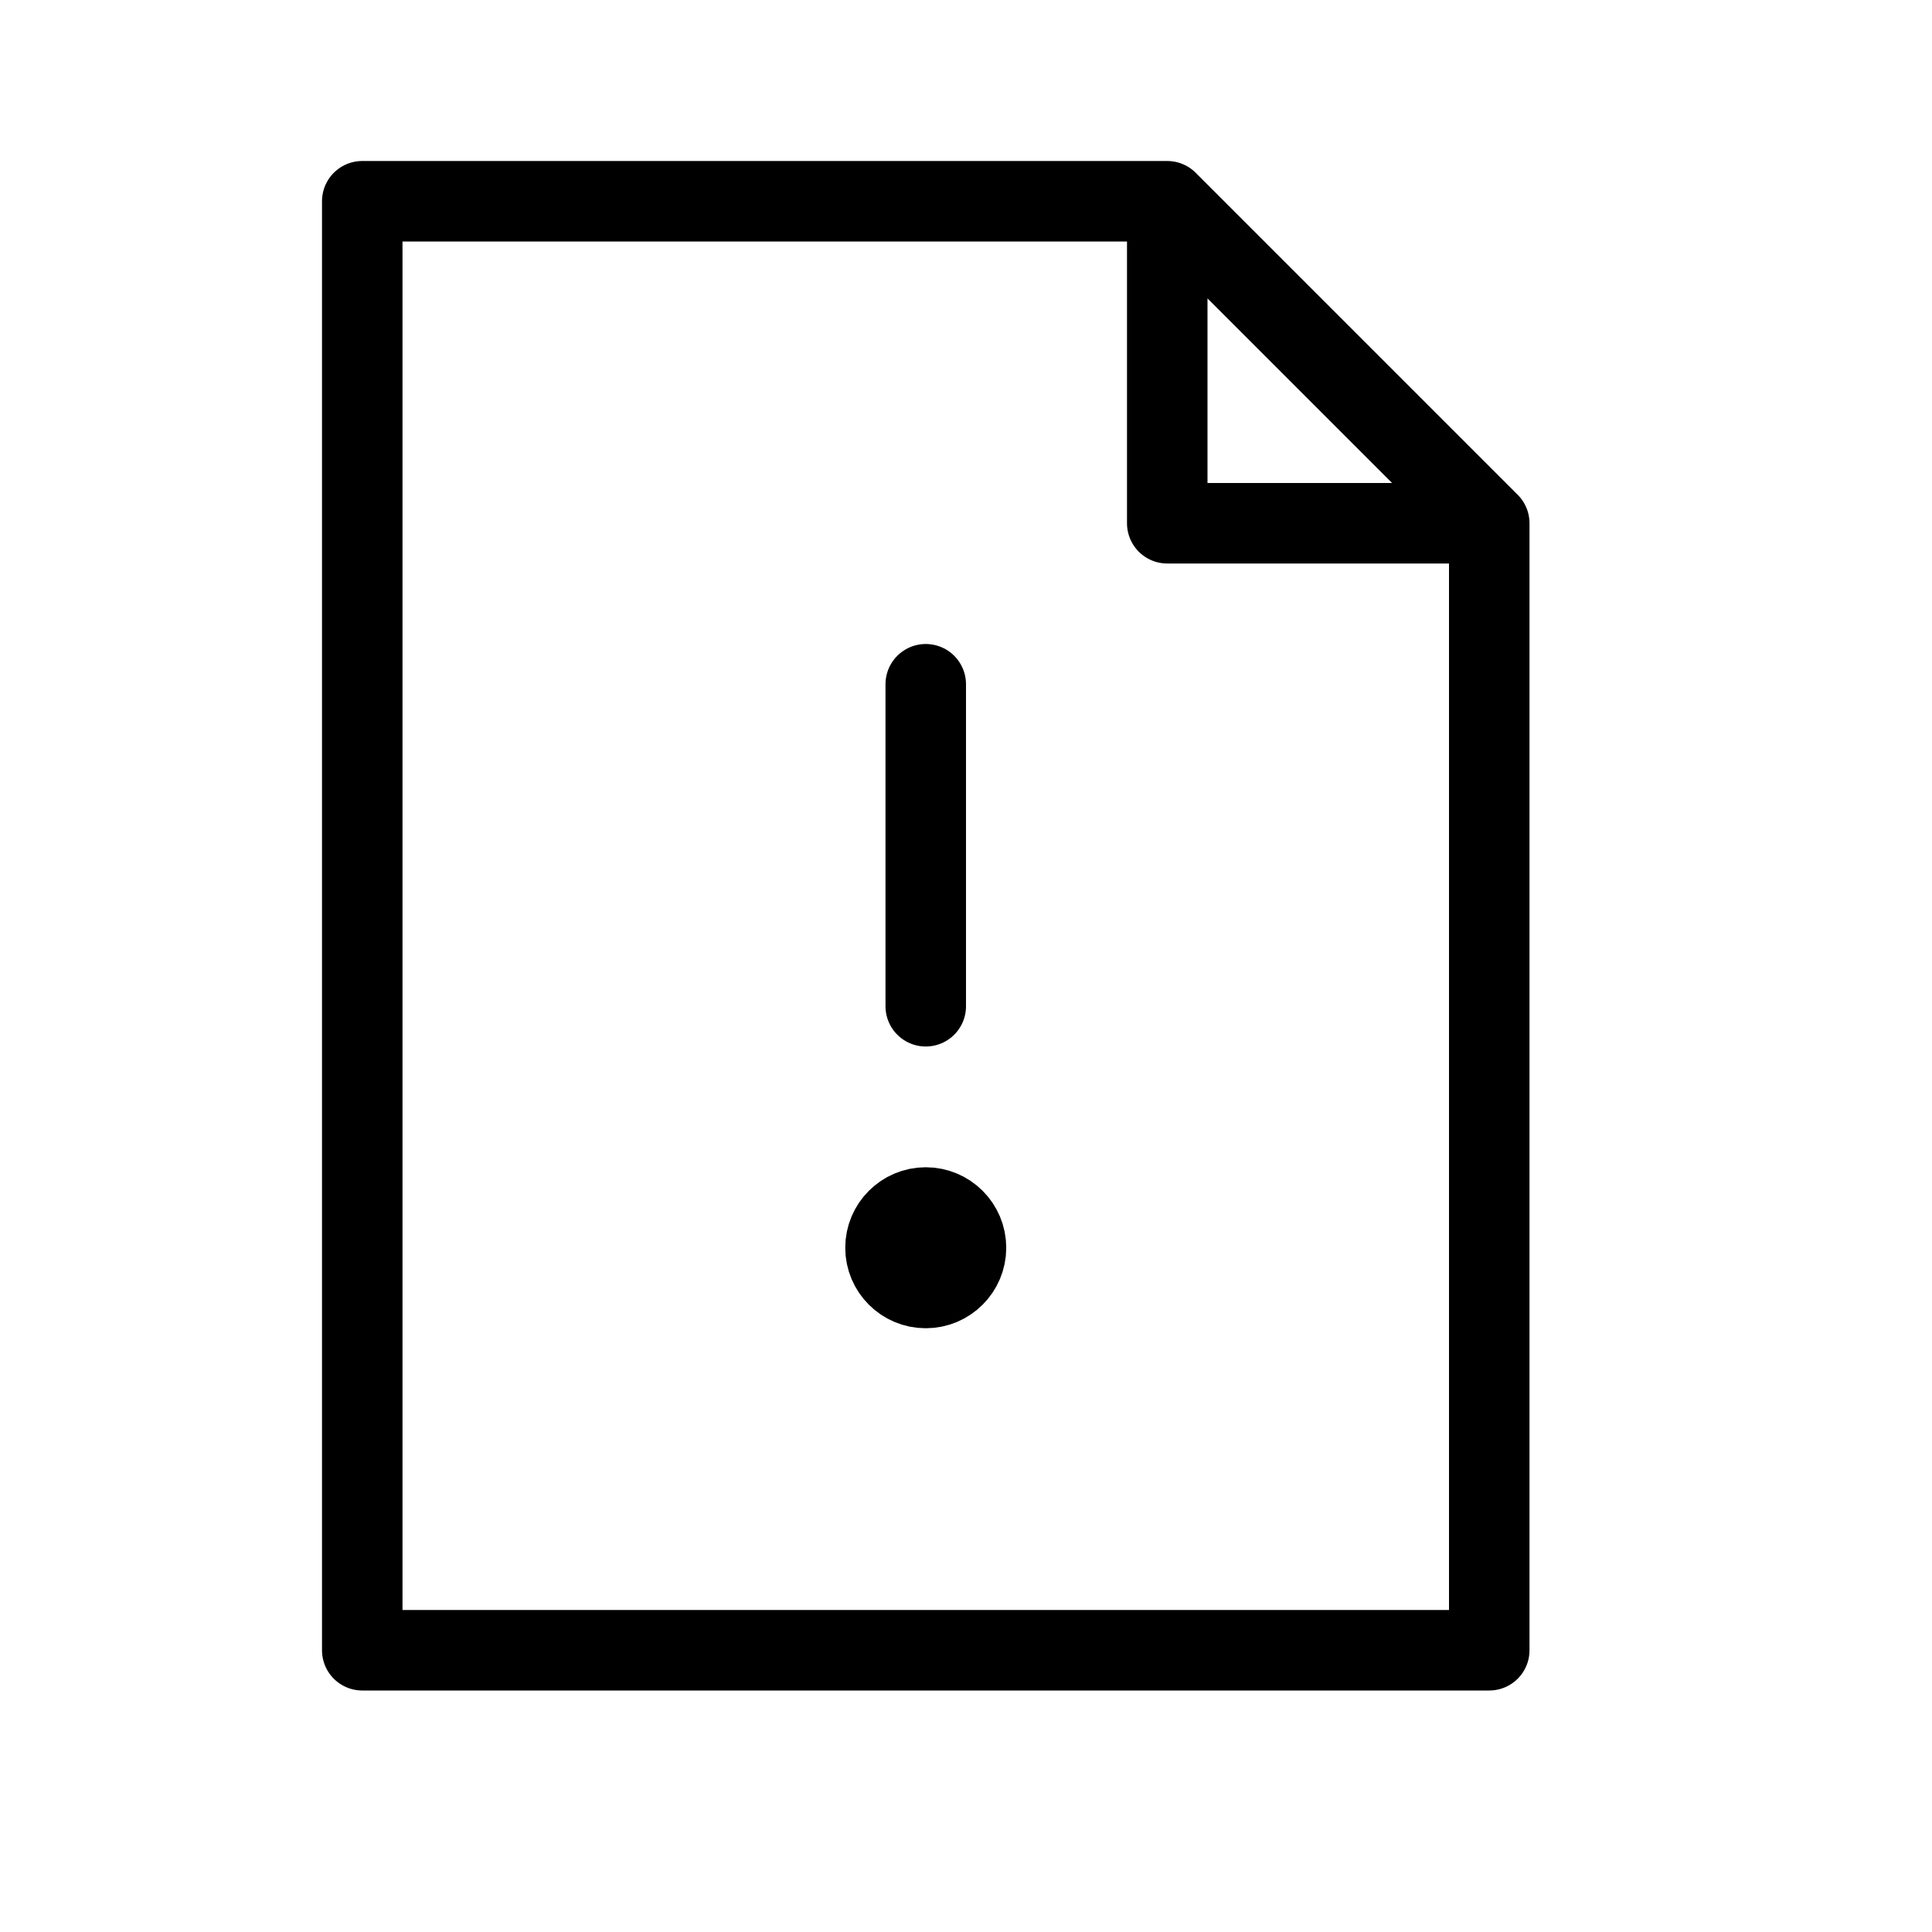 <svg height="24" viewBox="0 0 24 24" width="24" xmlns="http://www.w3.org/2000/svg"><path d="m4.5 2.5h10l4 4v14h-14zm14 4h-4v-4m-3 6v4m0 2.5c-.276 0-.5.224-.5.5s.224.5.5.5.5-.224.5-.5-.224-.5-.5-.5z" fill="none" stroke="#000" stroke-linecap="round" stroke-linejoin="round"/></svg>
